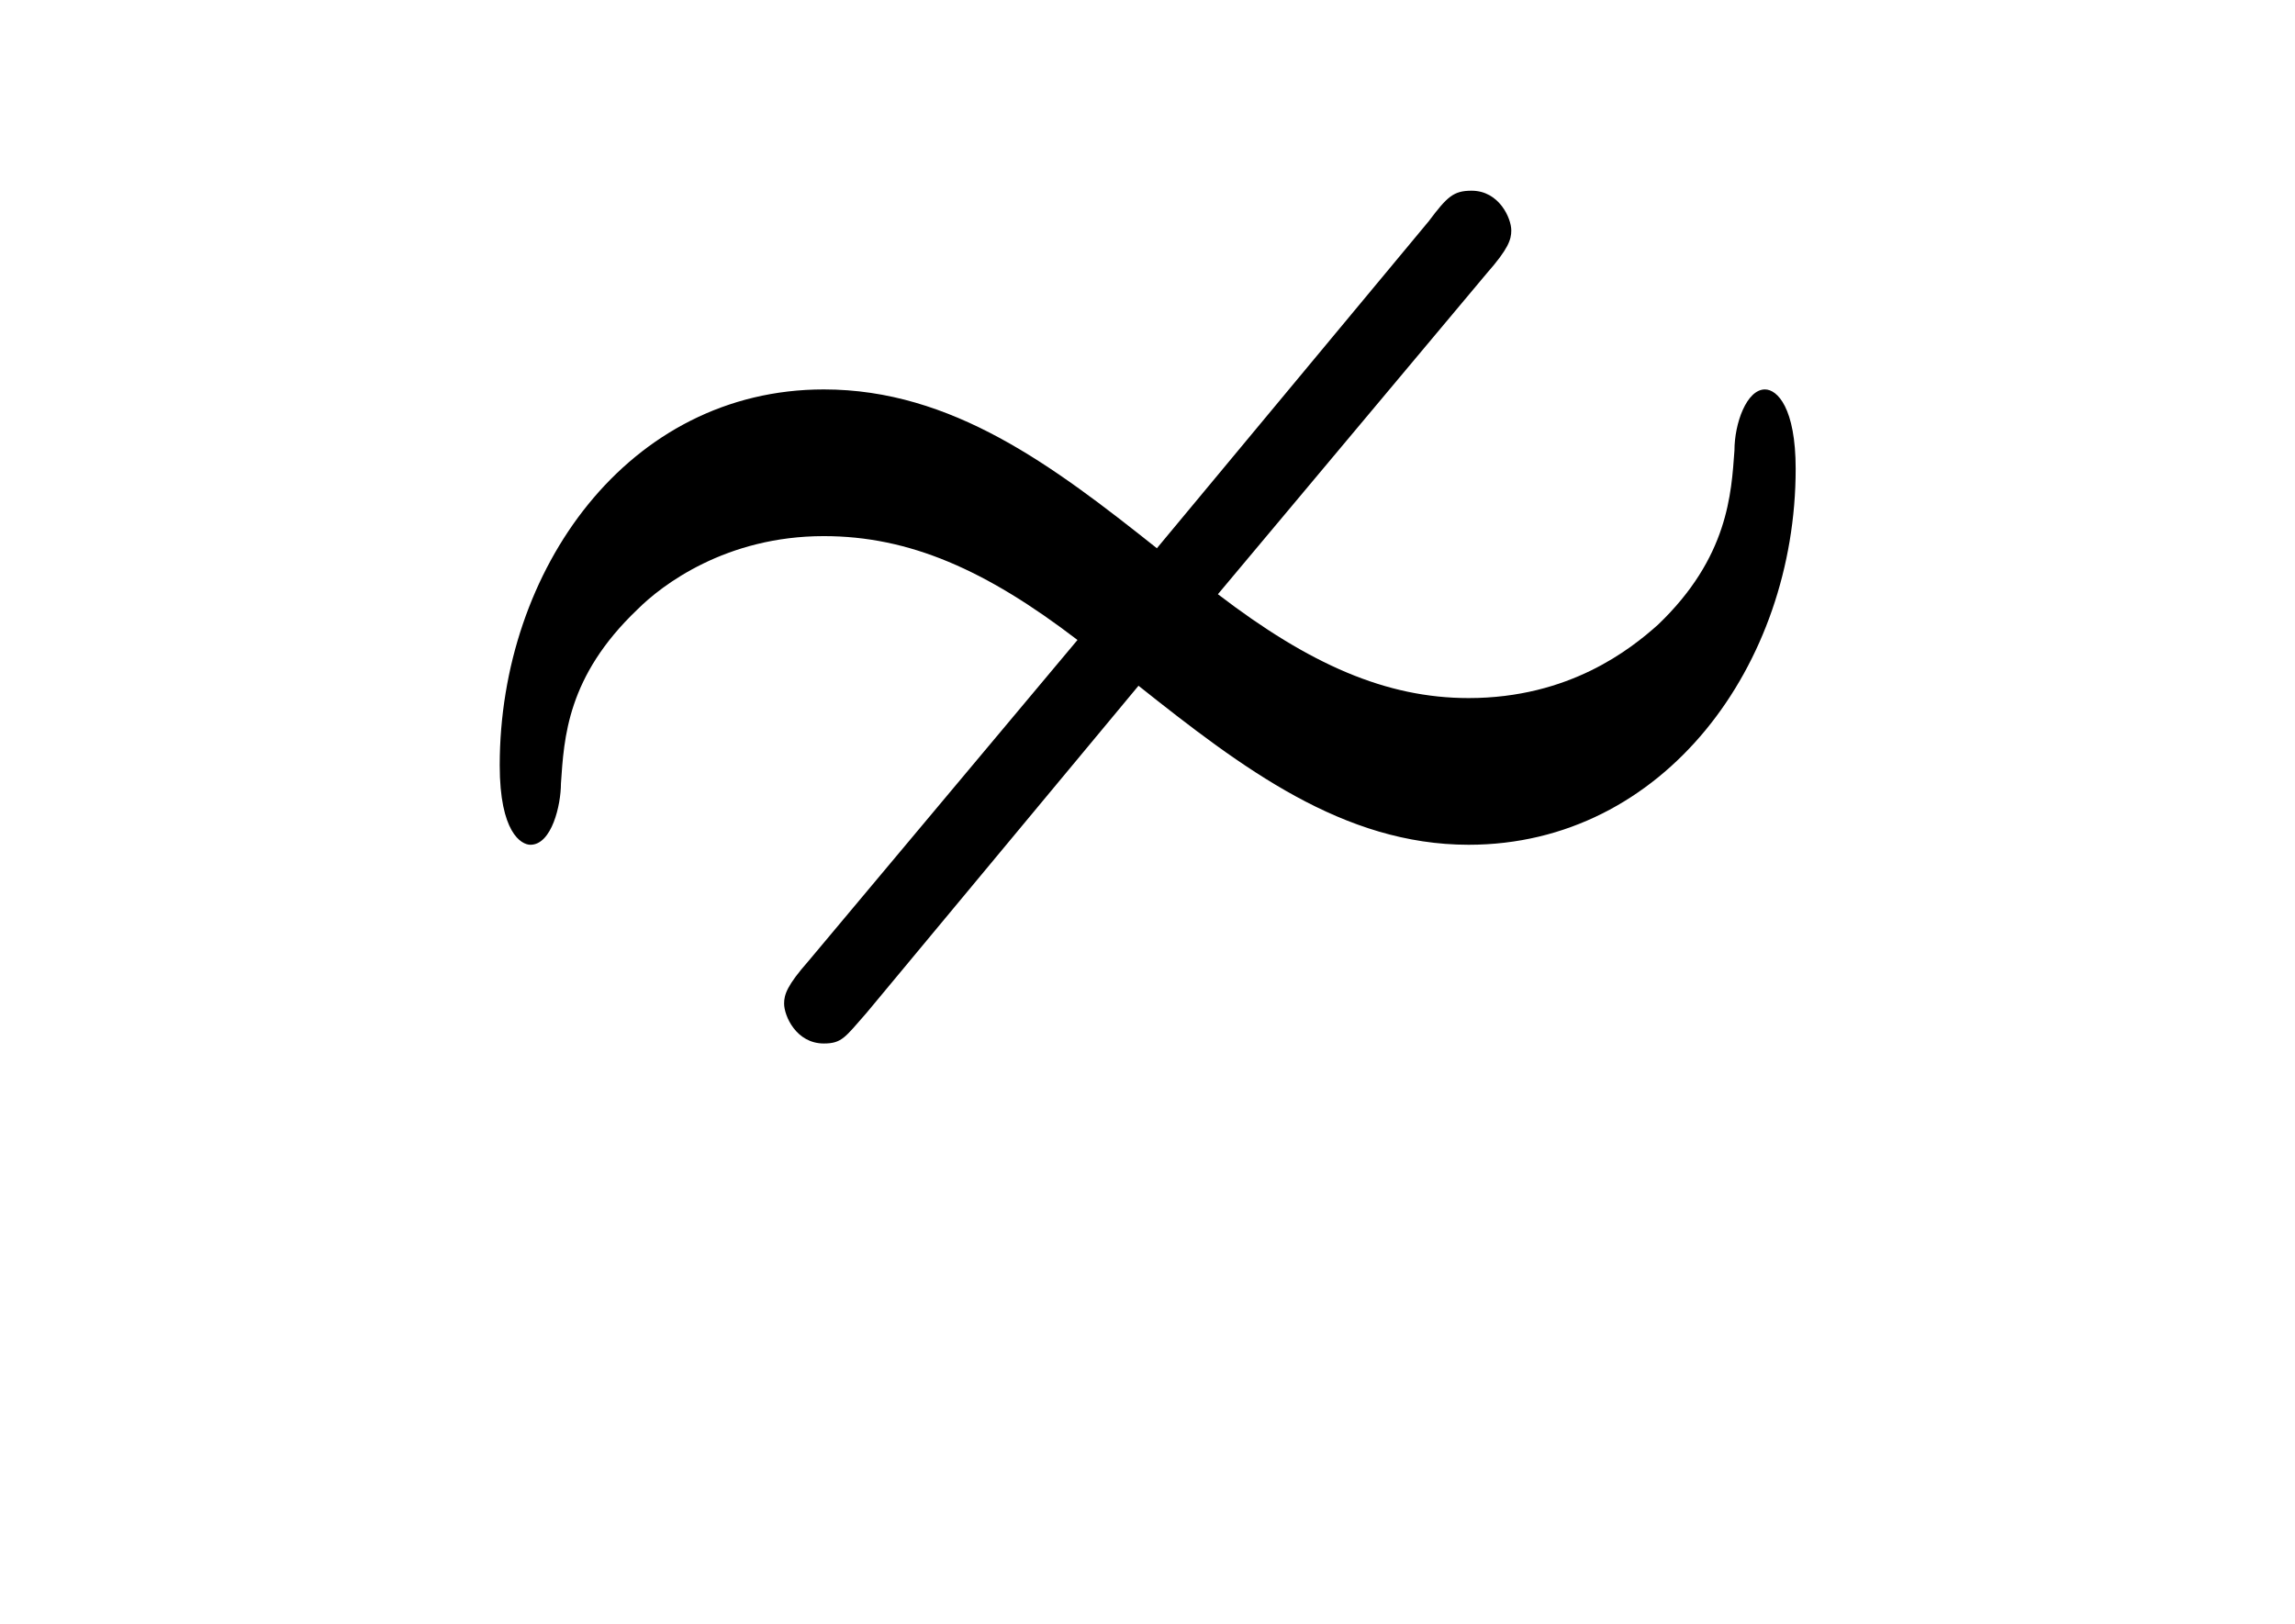 <?xml version="1.0" encoding="UTF-8"?>
<svg xmlns="http://www.w3.org/2000/svg" xmlns:xlink="http://www.w3.org/1999/xlink" width="11.734pt" height="8.303pt" viewBox="0 0 11.734 8.303" version="1.1">
<defs>
<g>
<symbol overflow="visible" id="glyph0-0">
<path style="stroke:none;" d=""/>
</symbol>
<symbol overflow="visible" id="glyph0-1">
<path style="stroke:none;" d="M 3.828 -2.141 C 4.359 -1.719 4.875 -1.328 5.516 -1.328 C 6.516 -1.328 7.188 -2.25 7.188 -3.25 C 7.188 -3.562 7.094 -3.656 7.031 -3.656 C 6.938 -3.656 6.875 -3.484 6.875 -3.344 C 6.859 -3.125 6.844 -2.797 6.484 -2.453 C 6.344 -2.328 6.031 -2.078 5.516 -2.078 C 5.094 -2.078 4.703 -2.25 4.234 -2.609 L 5.609 -4.25 C 5.719 -4.375 5.734 -4.422 5.734 -4.469 C 5.734 -4.531 5.672 -4.672 5.531 -4.672 C 5.438 -4.672 5.406 -4.641 5.312 -4.516 L 3.922 -2.844 C 3.391 -3.266 2.875 -3.656 2.219 -3.656 C 1.219 -3.656 0.562 -2.734 0.562 -1.734 C 0.562 -1.391 0.672 -1.328 0.719 -1.328 C 0.828 -1.328 0.875 -1.531 0.875 -1.641 C 0.891 -1.875 0.906 -2.188 1.266 -2.531 C 1.391 -2.656 1.719 -2.906 2.219 -2.906 C 2.656 -2.906 3.047 -2.734 3.516 -2.375 L 2.141 -0.734 C 2.031 -0.609 2.016 -0.562 2.016 -0.516 C 2.016 -0.453 2.078 -0.312 2.219 -0.312 C 2.312 -0.312 2.328 -0.344 2.438 -0.469 Z "/>
</symbol>
</g>
</defs>
<g id="surface1">
<g style="fill:rgb(0%,0%,0%);fill-opacity:1;">
  <use xlink:href="#glyph0-1" x="1.993" y="5.647"/>
</g>
</g>
</svg>
